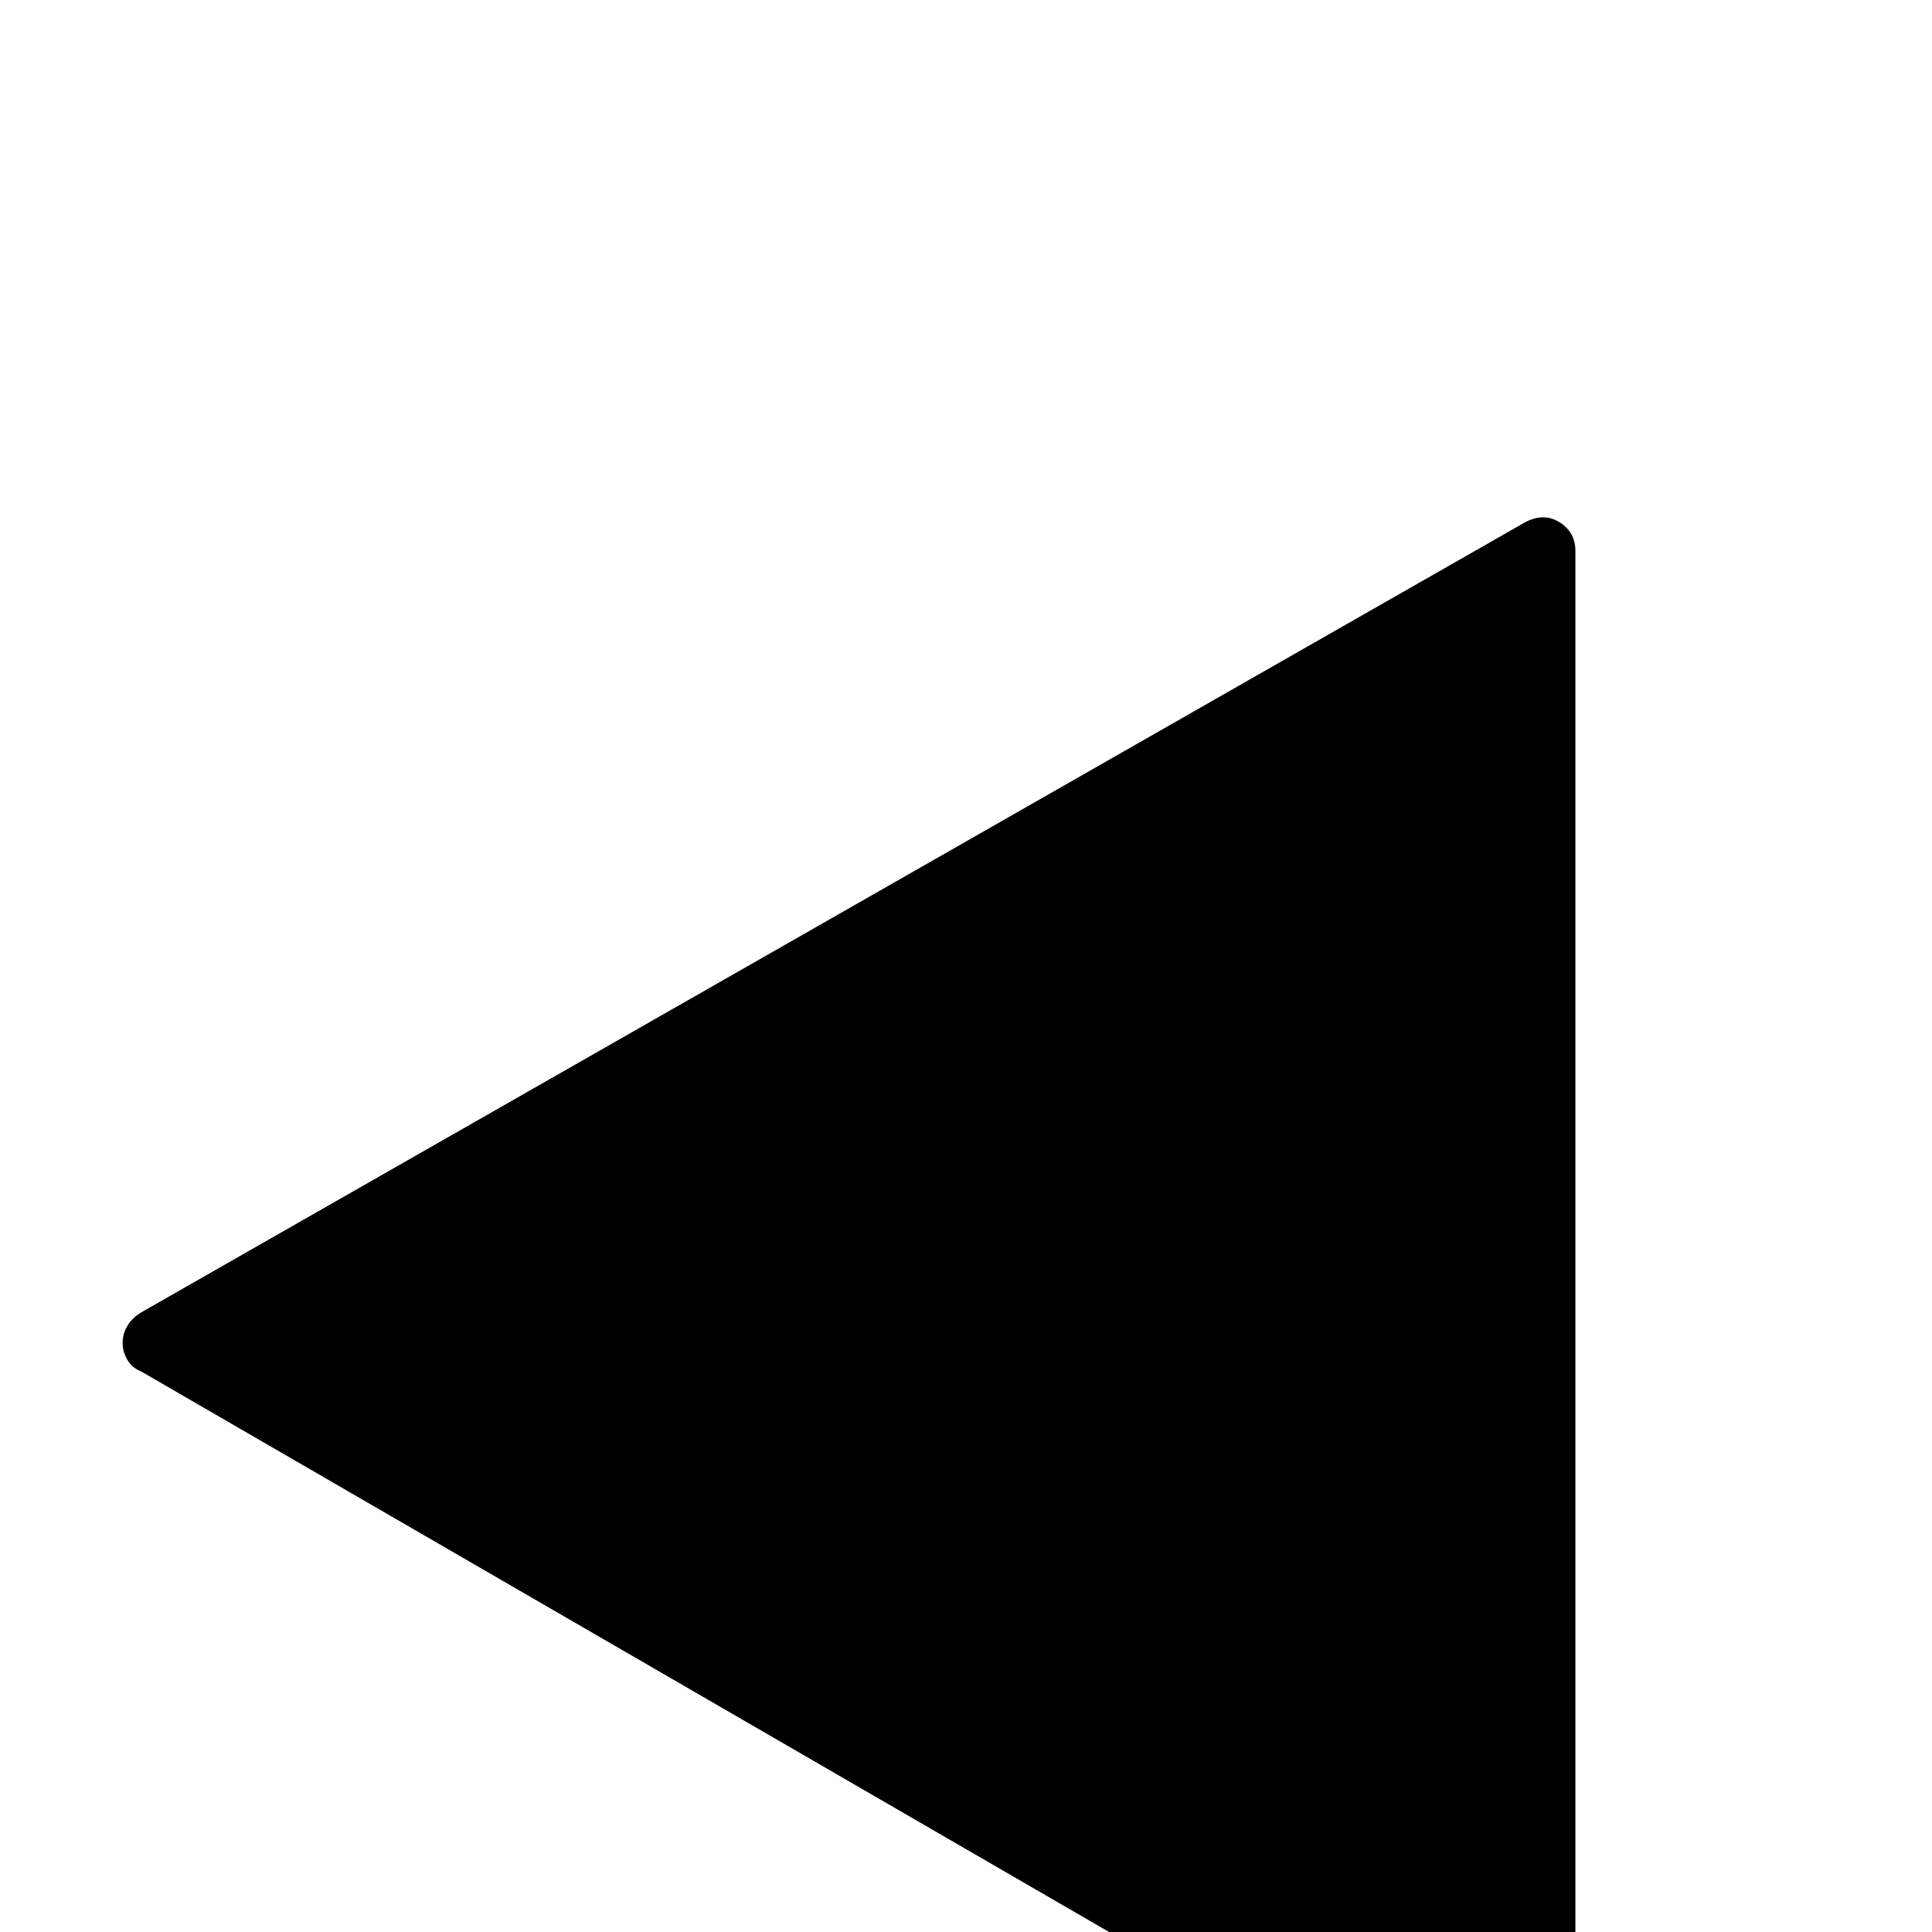 <?xml version="1.0" standalone="no"?>
<!DOCTYPE svg PUBLIC "-//W3C//DTD SVG 1.1//EN" "http://www.w3.org/Graphics/SVG/1.1/DTD/svg11.dtd" >
<svg xmlns="http://www.w3.org/2000/svg" xmlns:xlink="http://www.w3.org/1999/xlink" version="1.1" viewBox="0 -410 2048 2048">
  <g transform="matrix(1 0 0 -1 0 1638)">
   <path fill="currentColor"
d="M150 594q-10 4 -15 12.5t-5 18t5 18t15 14.5l1466 837q20 11 37 0.5t17 -30.5v-1686q0 -10 -5 -18.5t-13 -13t-17 -5.5t-19 4l-1466 849v0z" />
  </g>

</svg>
